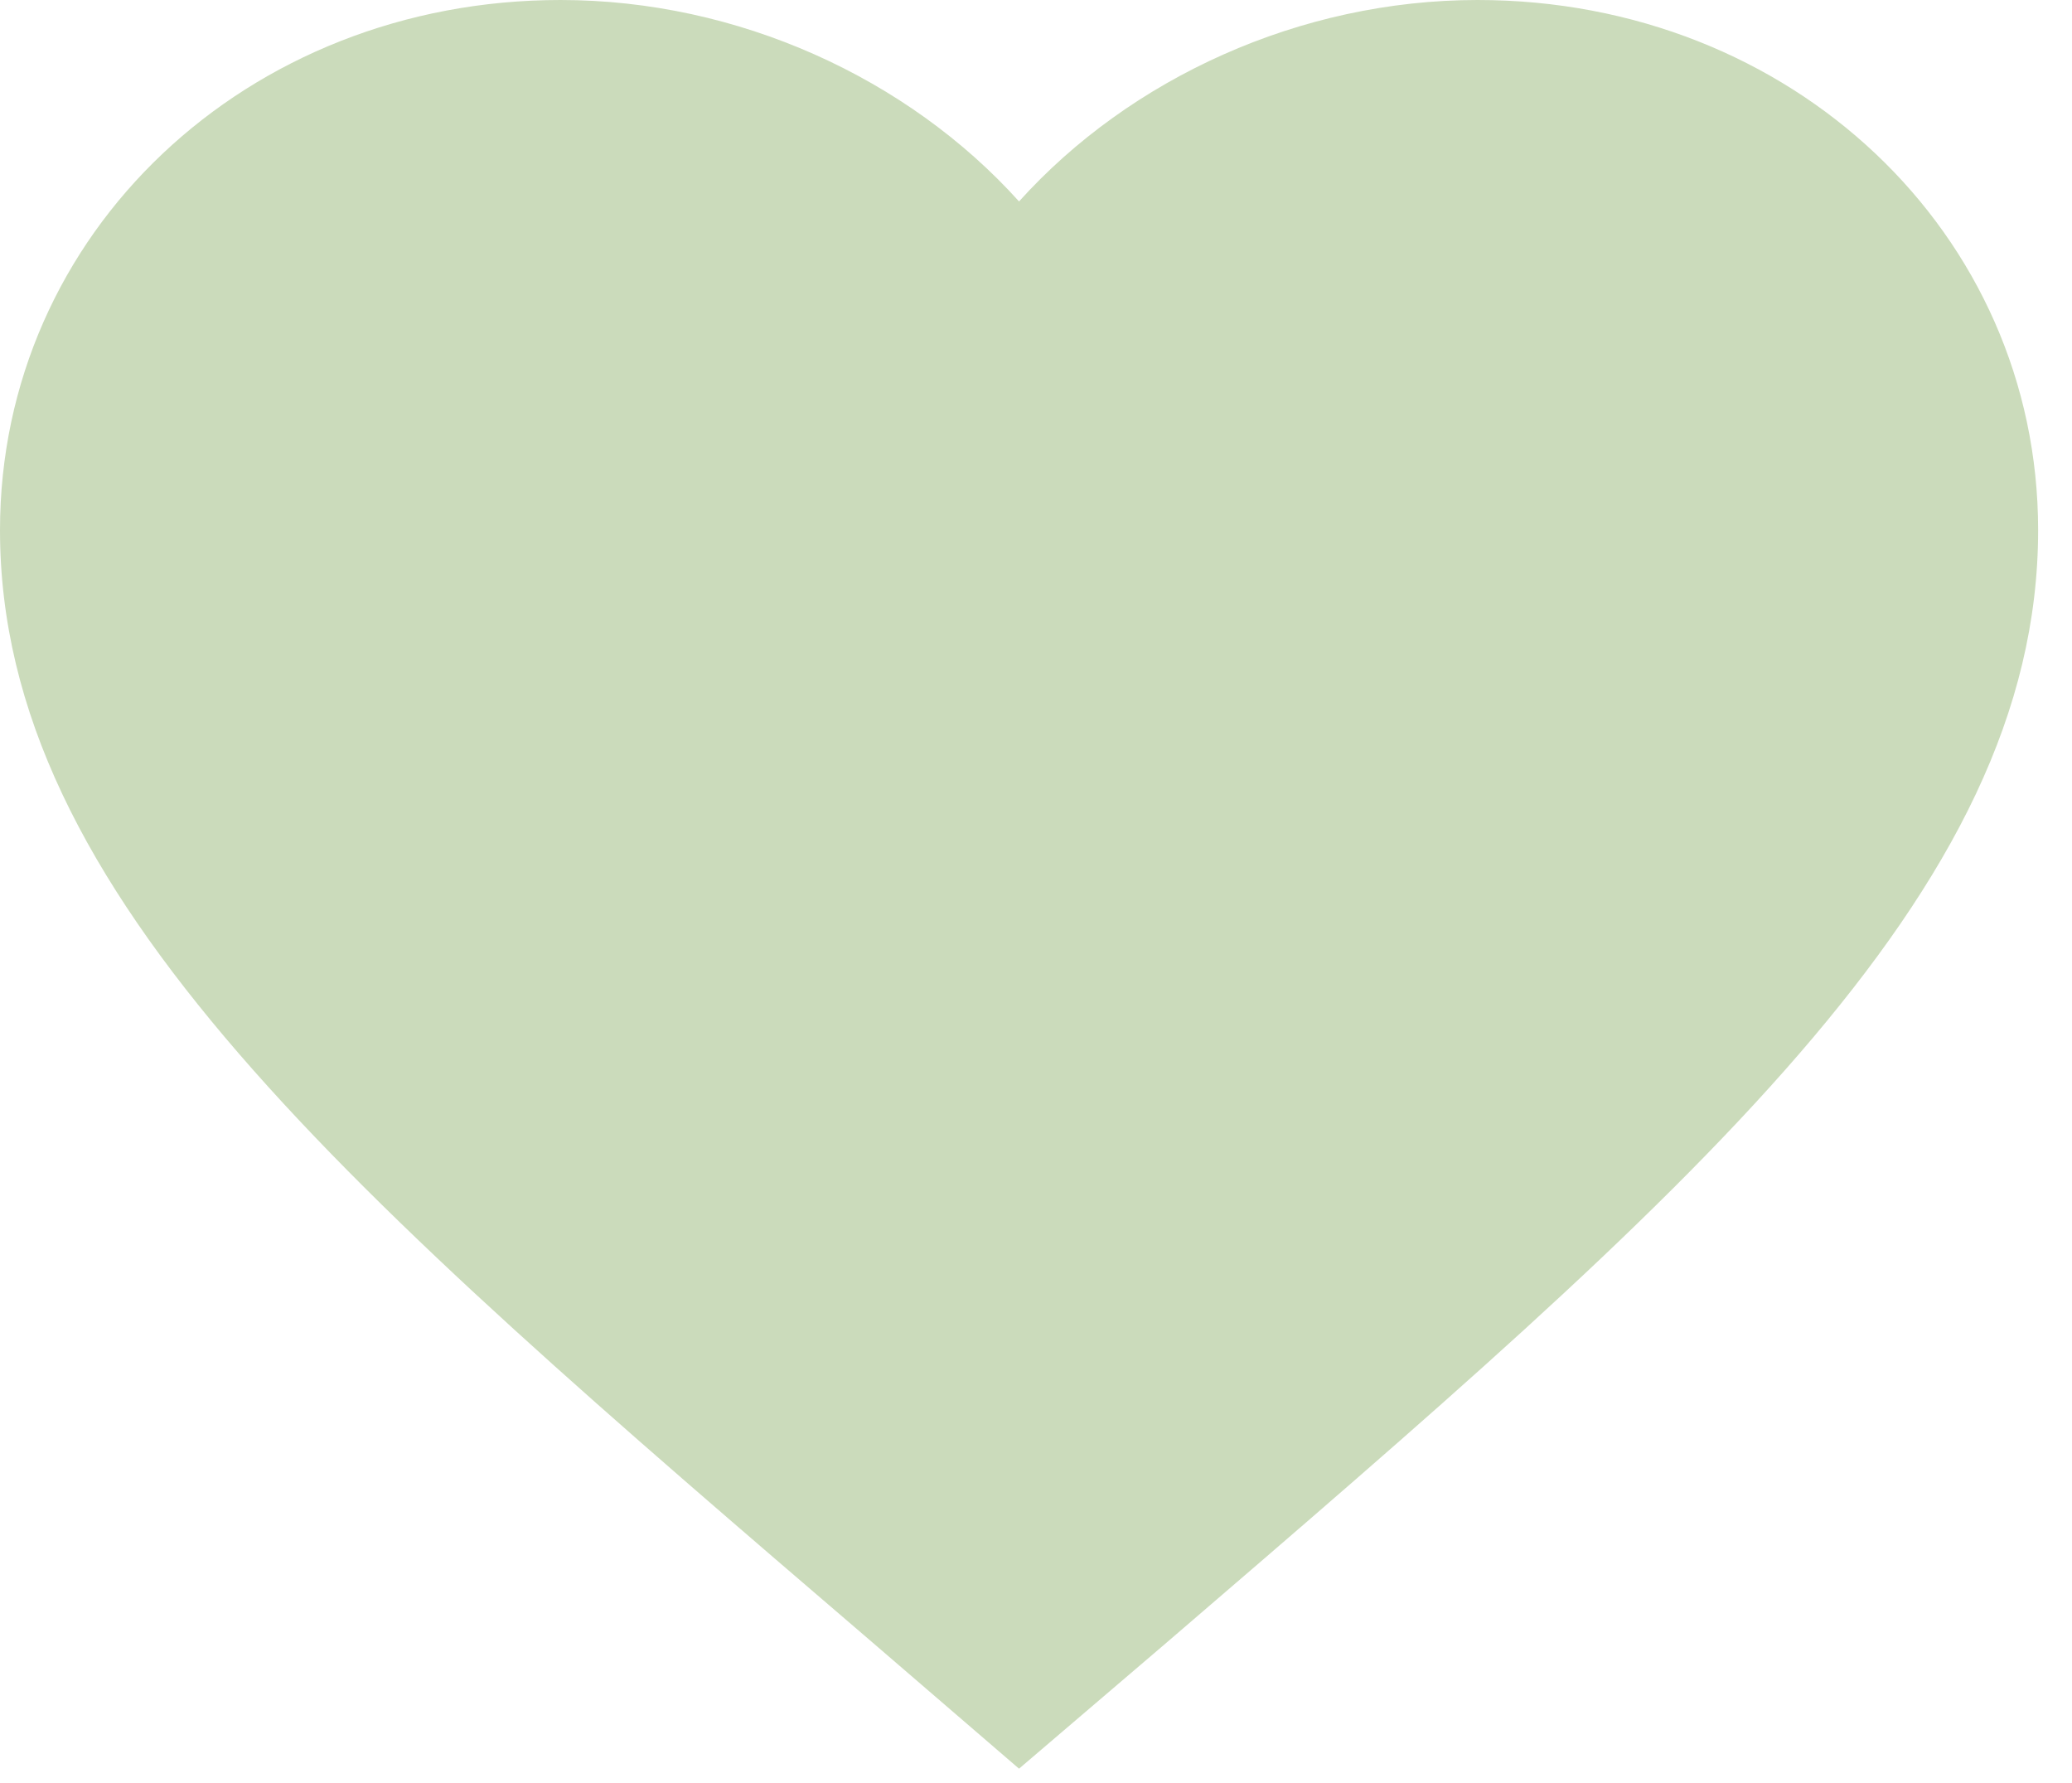 <svg width="43" height="37" viewBox="0 0 43 37" fill="none" xmlns="http://www.w3.org/2000/svg">
<path d="M21.148 36.7L18.082 34.06C7.191 24.72 0 18.56 0 11C0 4.84 5.118 0 11.632 0C15.312 0 18.843 1.62 21.148 4.18C23.454 1.62 26.985 0 30.665 0C37.179 0 42.297 4.84 42.297 11C42.297 18.56 35.106 24.72 24.215 34.08L21.148 36.7Z" fill="#CBDBBB"/>
</svg>
